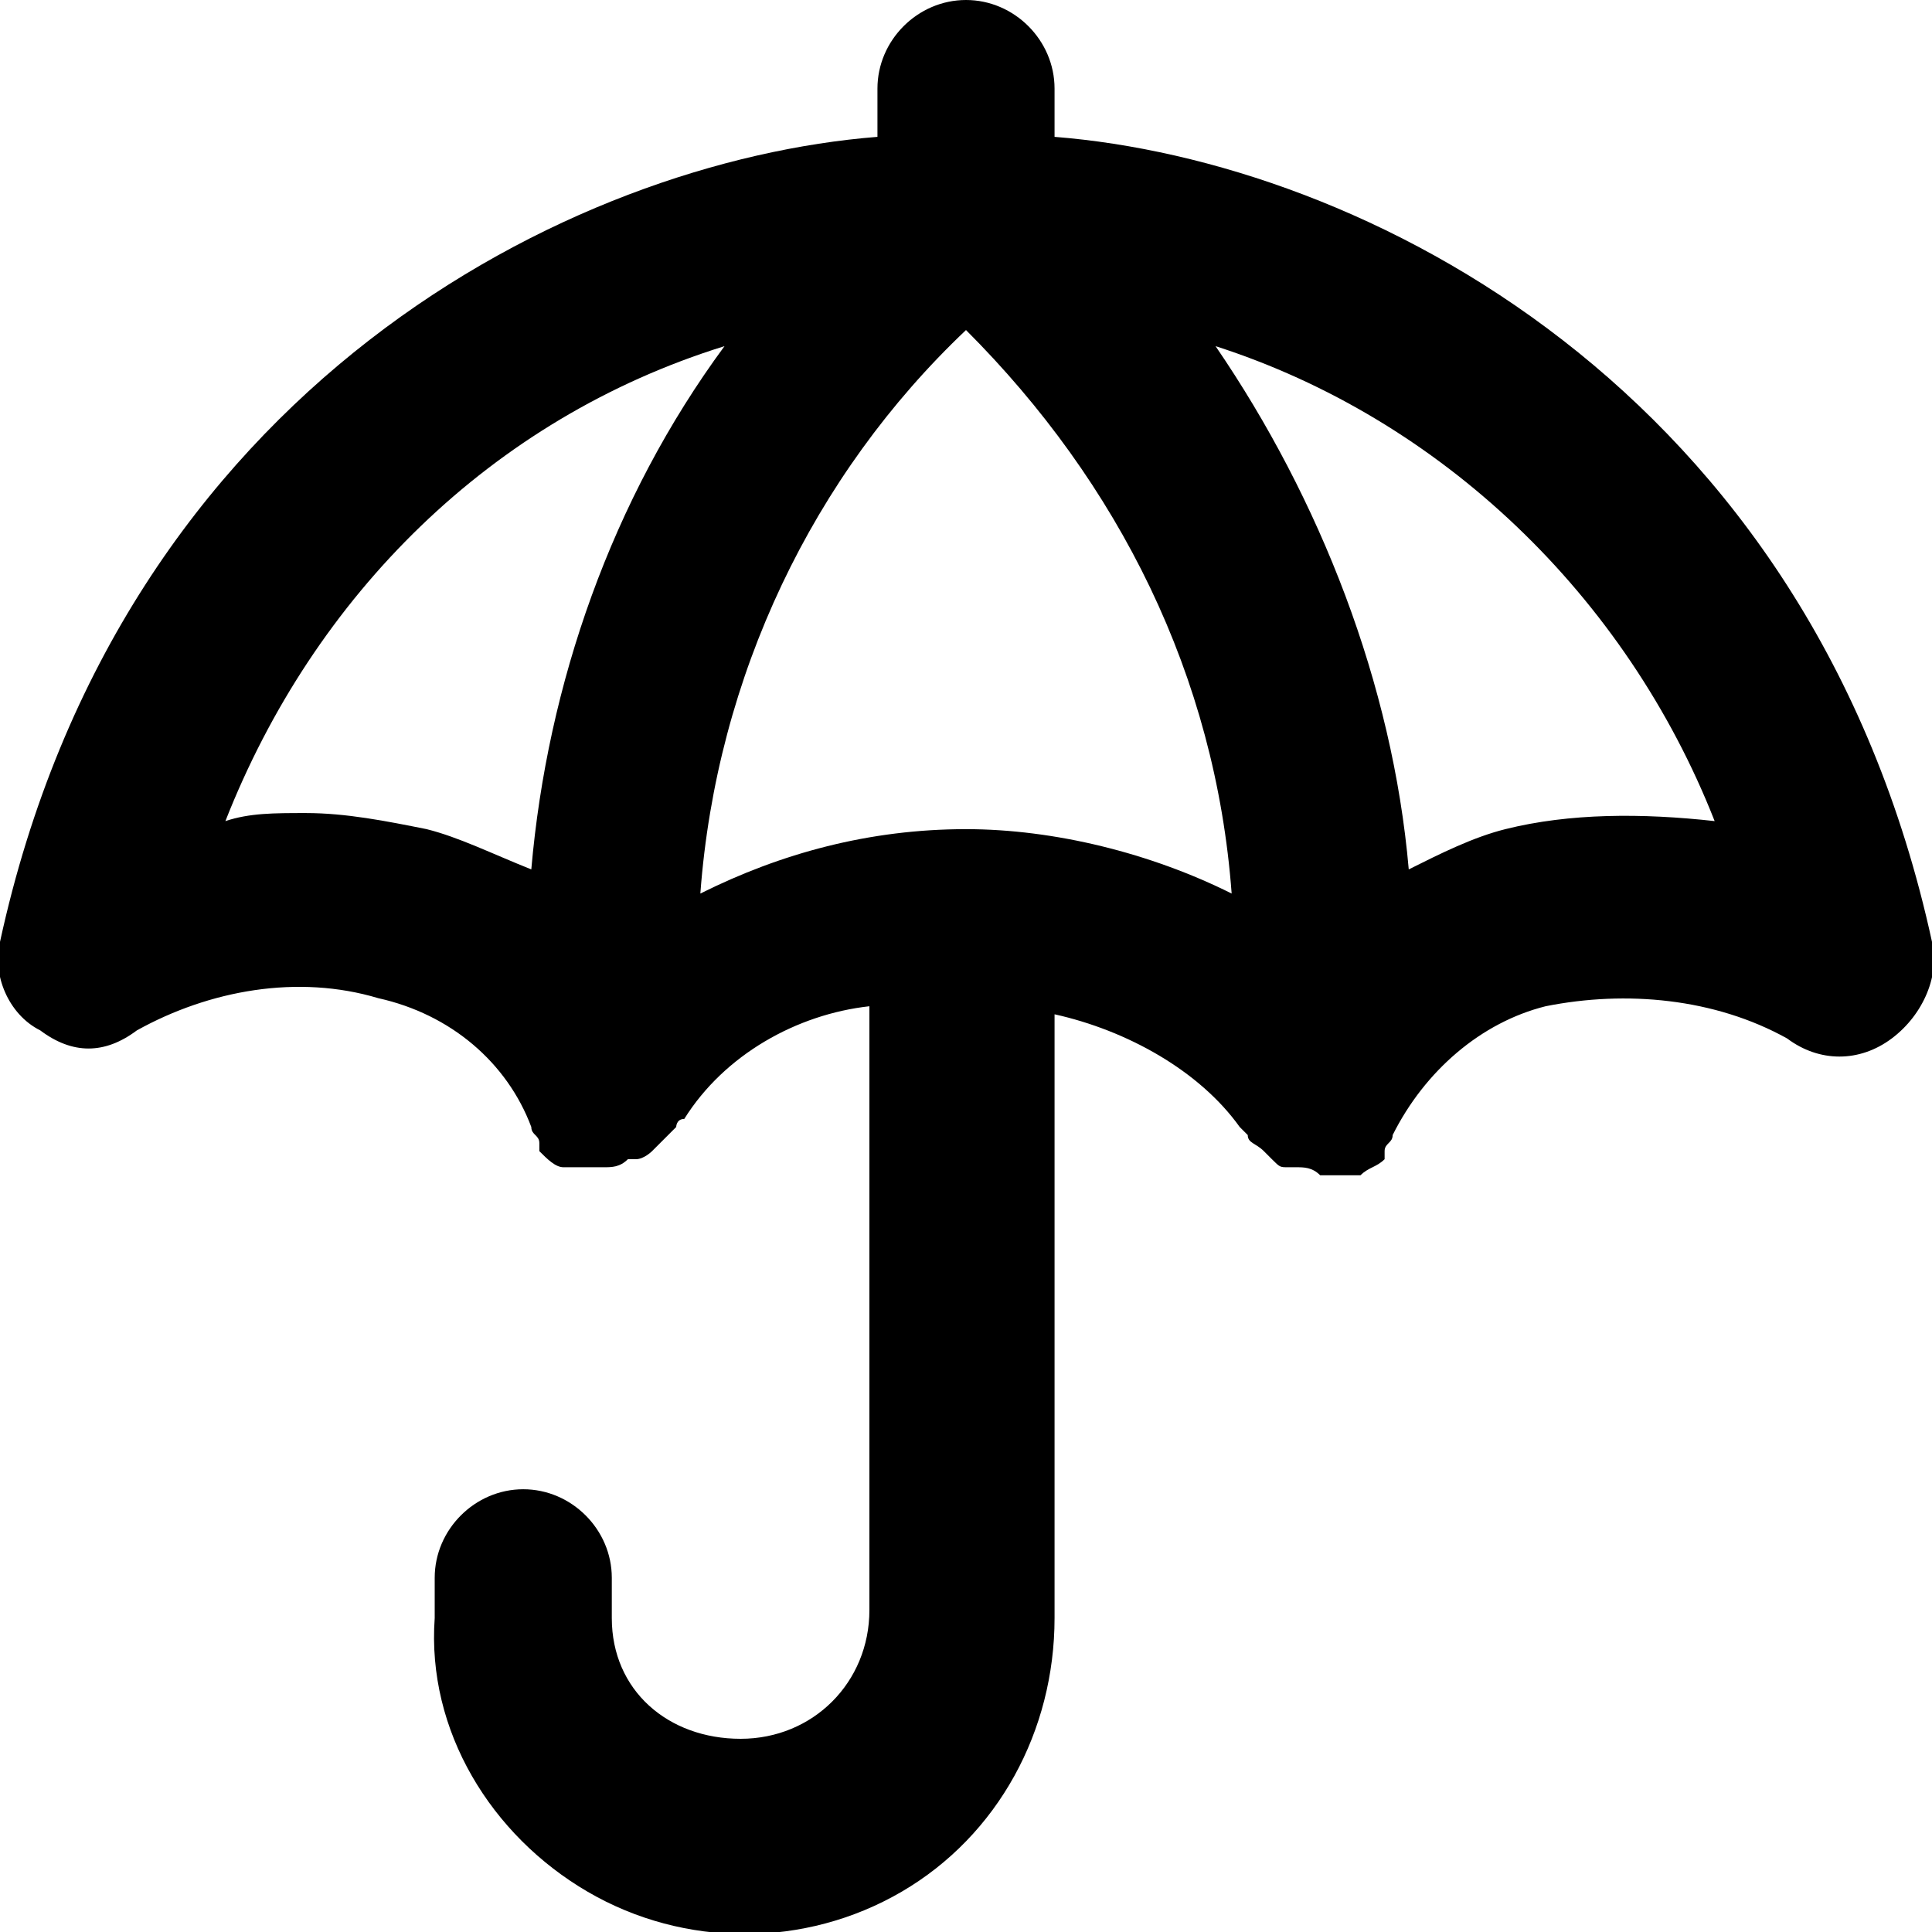 <svg fill="currentColor" viewBox="0 0 24 24" xmlns="http://www.w3.org/2000/svg"><path d="m24 11.7c-1.5-6.9-7.1-9.7-10.9-10v-.6c0-.6-.5-1.1-1.1-1.1s-1.1.5-1.1 1.1v.6c-3.8.3-9.4 3.1-10.9 10-.1.4.1.9.5 1.1.4.3.8.3 1.2 0 .9-.5 2-.7 3-.4.9.2 1.6.8 1.9 1.6 0 .1.1.1.1.2v.1c.1.1.2.2.3.2h.1.1.3c.1 0 .2 0 .3-.1h.1c.1 0 .2-.1.2-.1l.1-.1.2-.2s0-.1.1-.1c.5-.8 1.4-1.3 2.3-1.4v7.5c0 .9-.7 1.6-1.6 1.6s-1.6-.6-1.6-1.5v-.5c0-.6-.5-1.1-1.1-1.1s-1.1.5-1.1 1.1v.5c-.1 1.4.7 2.7 1.9 3.4s2.7.7 3.9 0 1.9-2 1.9-3.4v-7.5c.9.2 1.8.7 2.3 1.4l.1.1c0 .1.1.1.2.2l.1.1c.1.1.1.1.2.1h.1c.1 0 .2 0 .3.1h.3.1.1c.1-.1.2-.1.3-.2 0 0 0 0 0-.1s.1-.1.1-.2c.4-.8 1.1-1.4 1.9-1.6 1-.2 2.1-.1 3 .4.4.3.9.3 1.3 0s.6-.8.5-1.2zm-18.7-1.4c-.5-.1-1-.2-1.5-.2-.4 0-.7 0-1 .1 1.1-2.8 3.3-5 6.2-5.9-1.4 1.9-2.2 4.2-2.4 6.5-.5-.2-.9-.4-1.3-.5zm6.7 0c-1.2 0-2.3.3-3.3.8.2-2.7 1.4-5.2 3.3-7 1.9 1.9 3.1 4.3 3.3 7-1-.5-2.2-.8-3.3-.8zm6.7 0c-.4.1-.8.3-1.2.5-.2-2.3-1.1-4.6-2.4-6.5 2.8.9 5.1 3.1 6.2 5.9-.9-.1-1.8-.1-2.6.1z"/></svg>